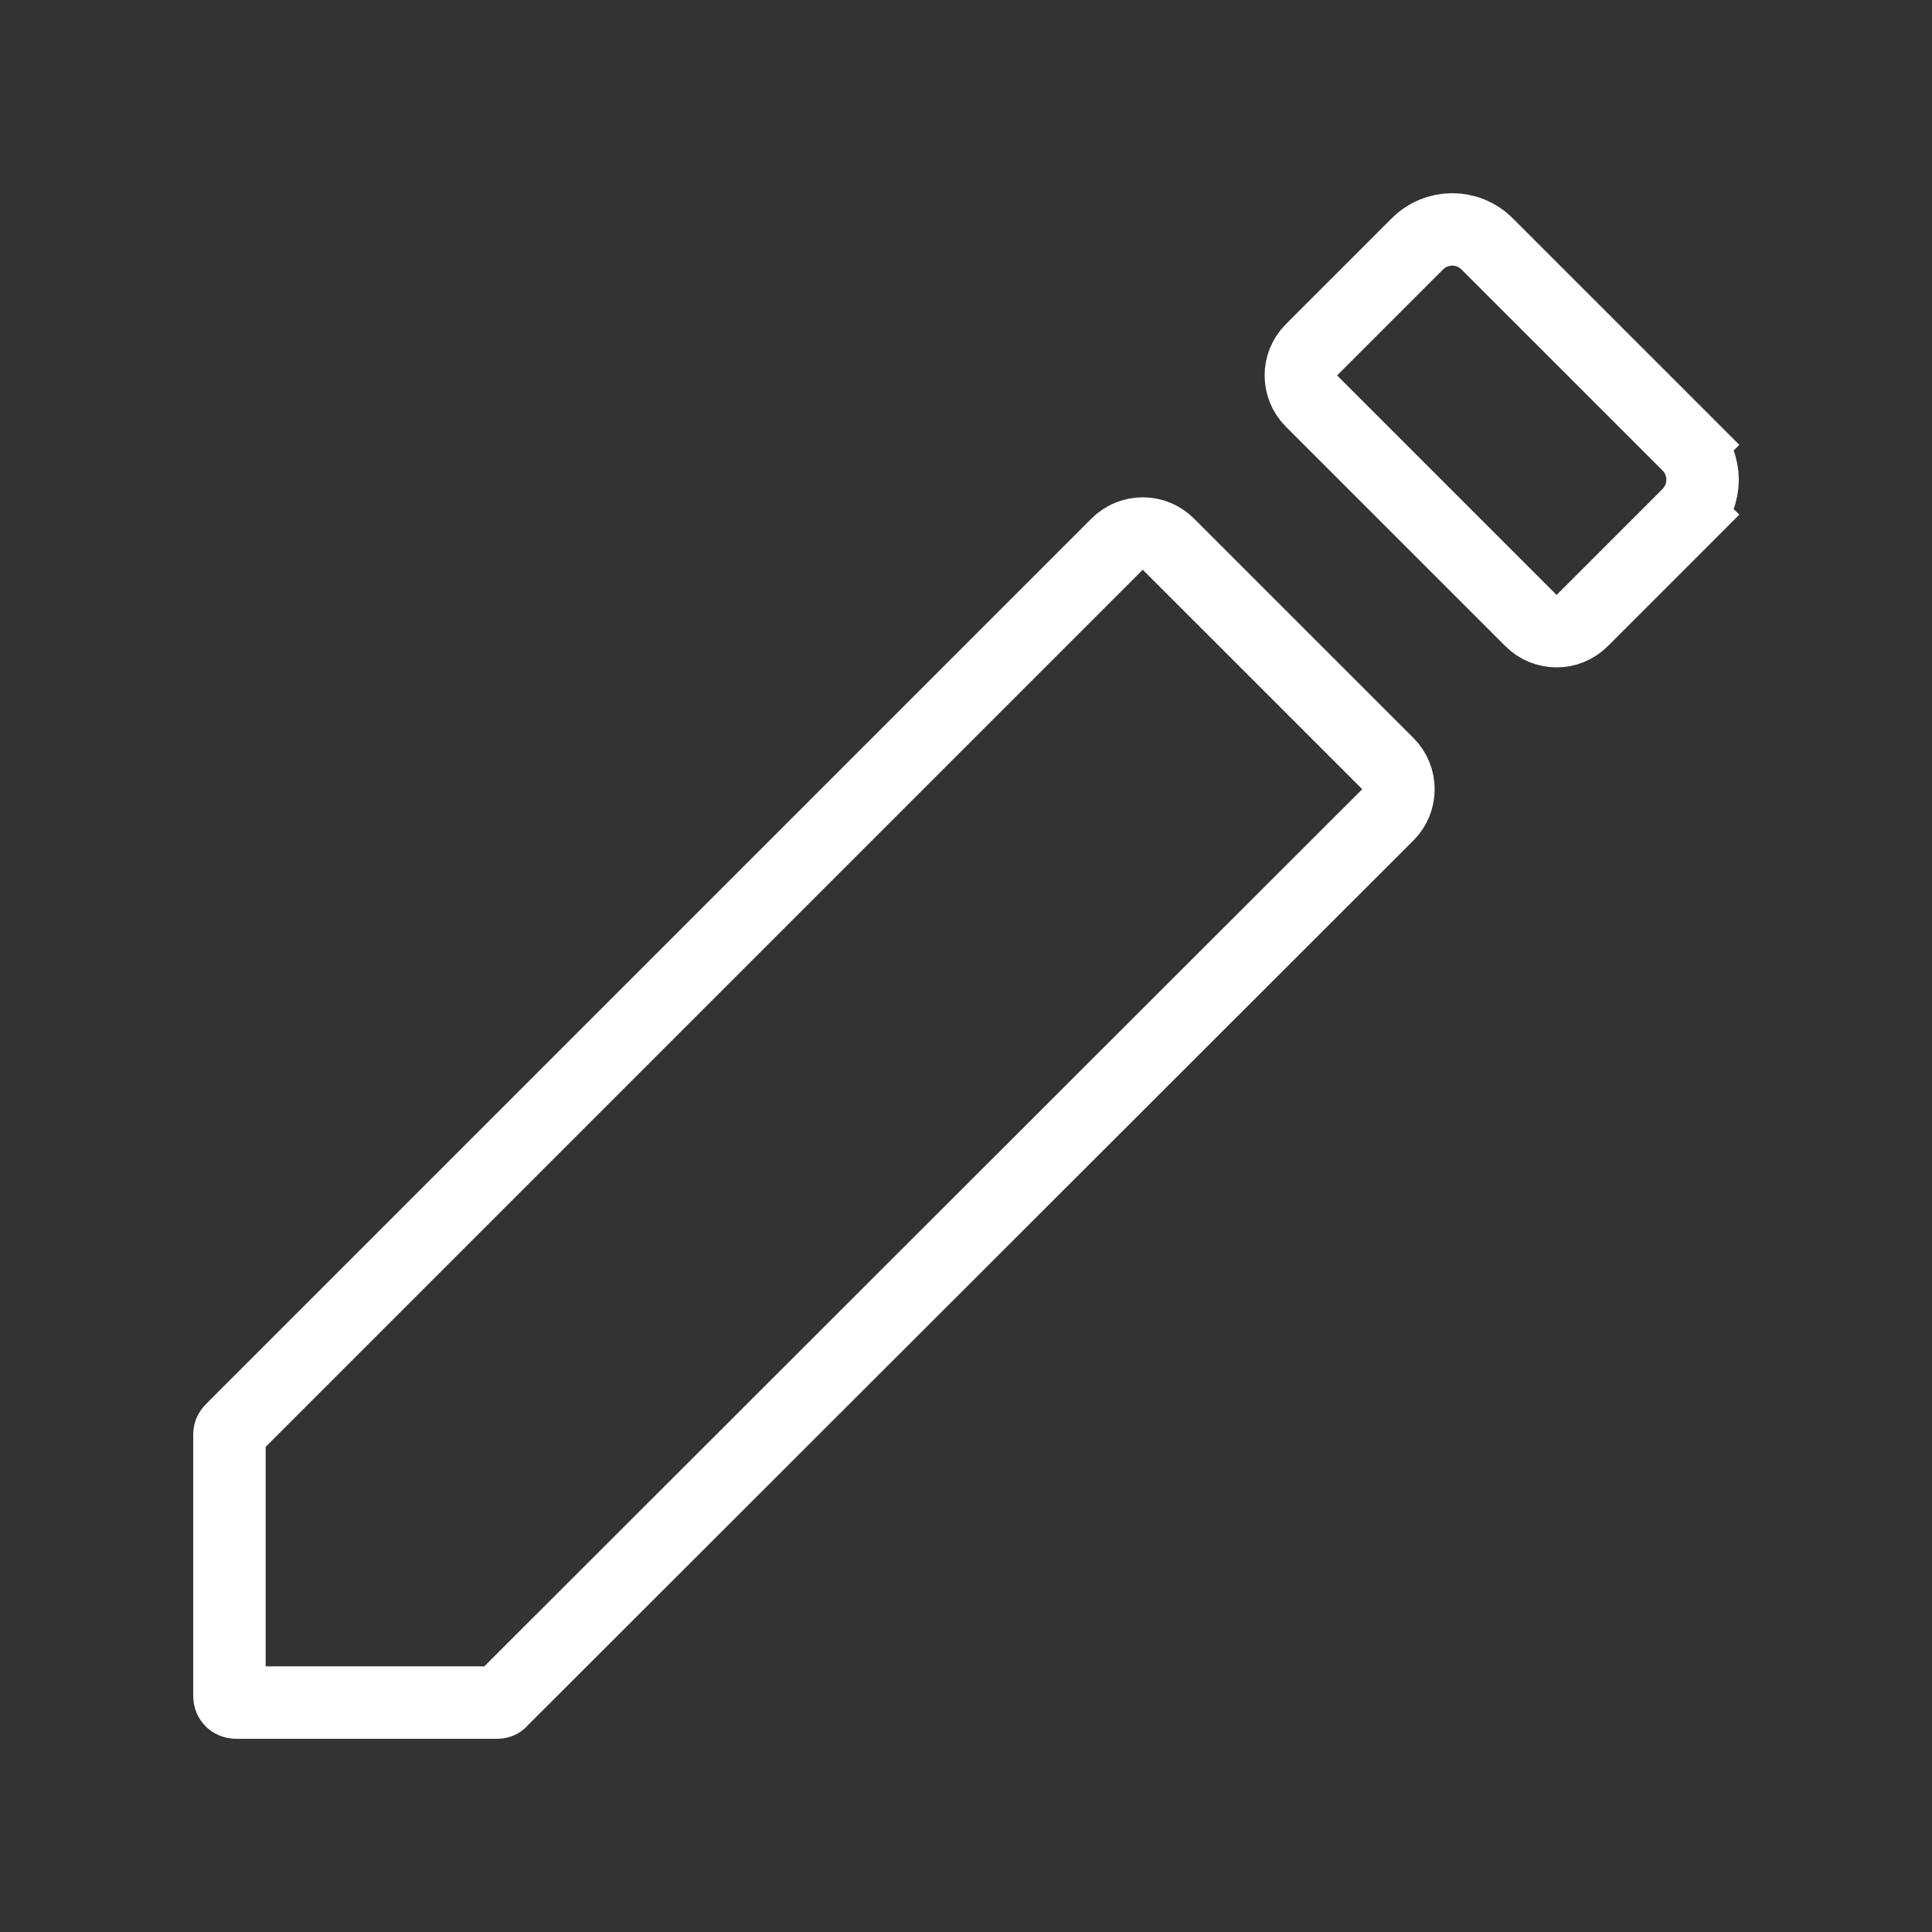 <svg width="80" height="80" viewBox="0 0 80 80" fill="none" xmlns="http://www.w3.org/2000/svg">
<rect x="0" y="0" width="80" height="80" fill="#333333" stroke="none"/>
<path d="M20.769 70.406L20.741 70.434L20.714 70.463C20.713 70.465 20.705 70.473 20.683 70.482C20.66 70.492 20.626 70.5 20.585 70.5H9.778C9.682 70.5 9.618 70.466 9.576 70.424C9.534 70.382 9.5 70.318 9.5 70.222V59.415C9.5 59.32 9.517 59.273 9.594 59.196L46.258 22.532C46.844 21.946 47.794 21.946 48.38 22.532L57.468 31.619C58.053 32.205 58.053 33.156 57.467 33.741L20.769 70.406ZM69.9 18.419L70.96 17.359L69.9 18.419C70.7 19.22 70.7 20.51 69.9 21.311L70.96 22.371L69.9 21.311L65.515 25.695C64.929 26.281 63.98 26.281 63.394 25.695L54.305 16.606C53.719 16.02 53.719 15.071 54.305 14.485L58.689 10.101C59.49 9.3 60.78 9.3 61.581 10.101L69.9 18.419Z" stroke="white" stroke-width="3"/>
</svg>

